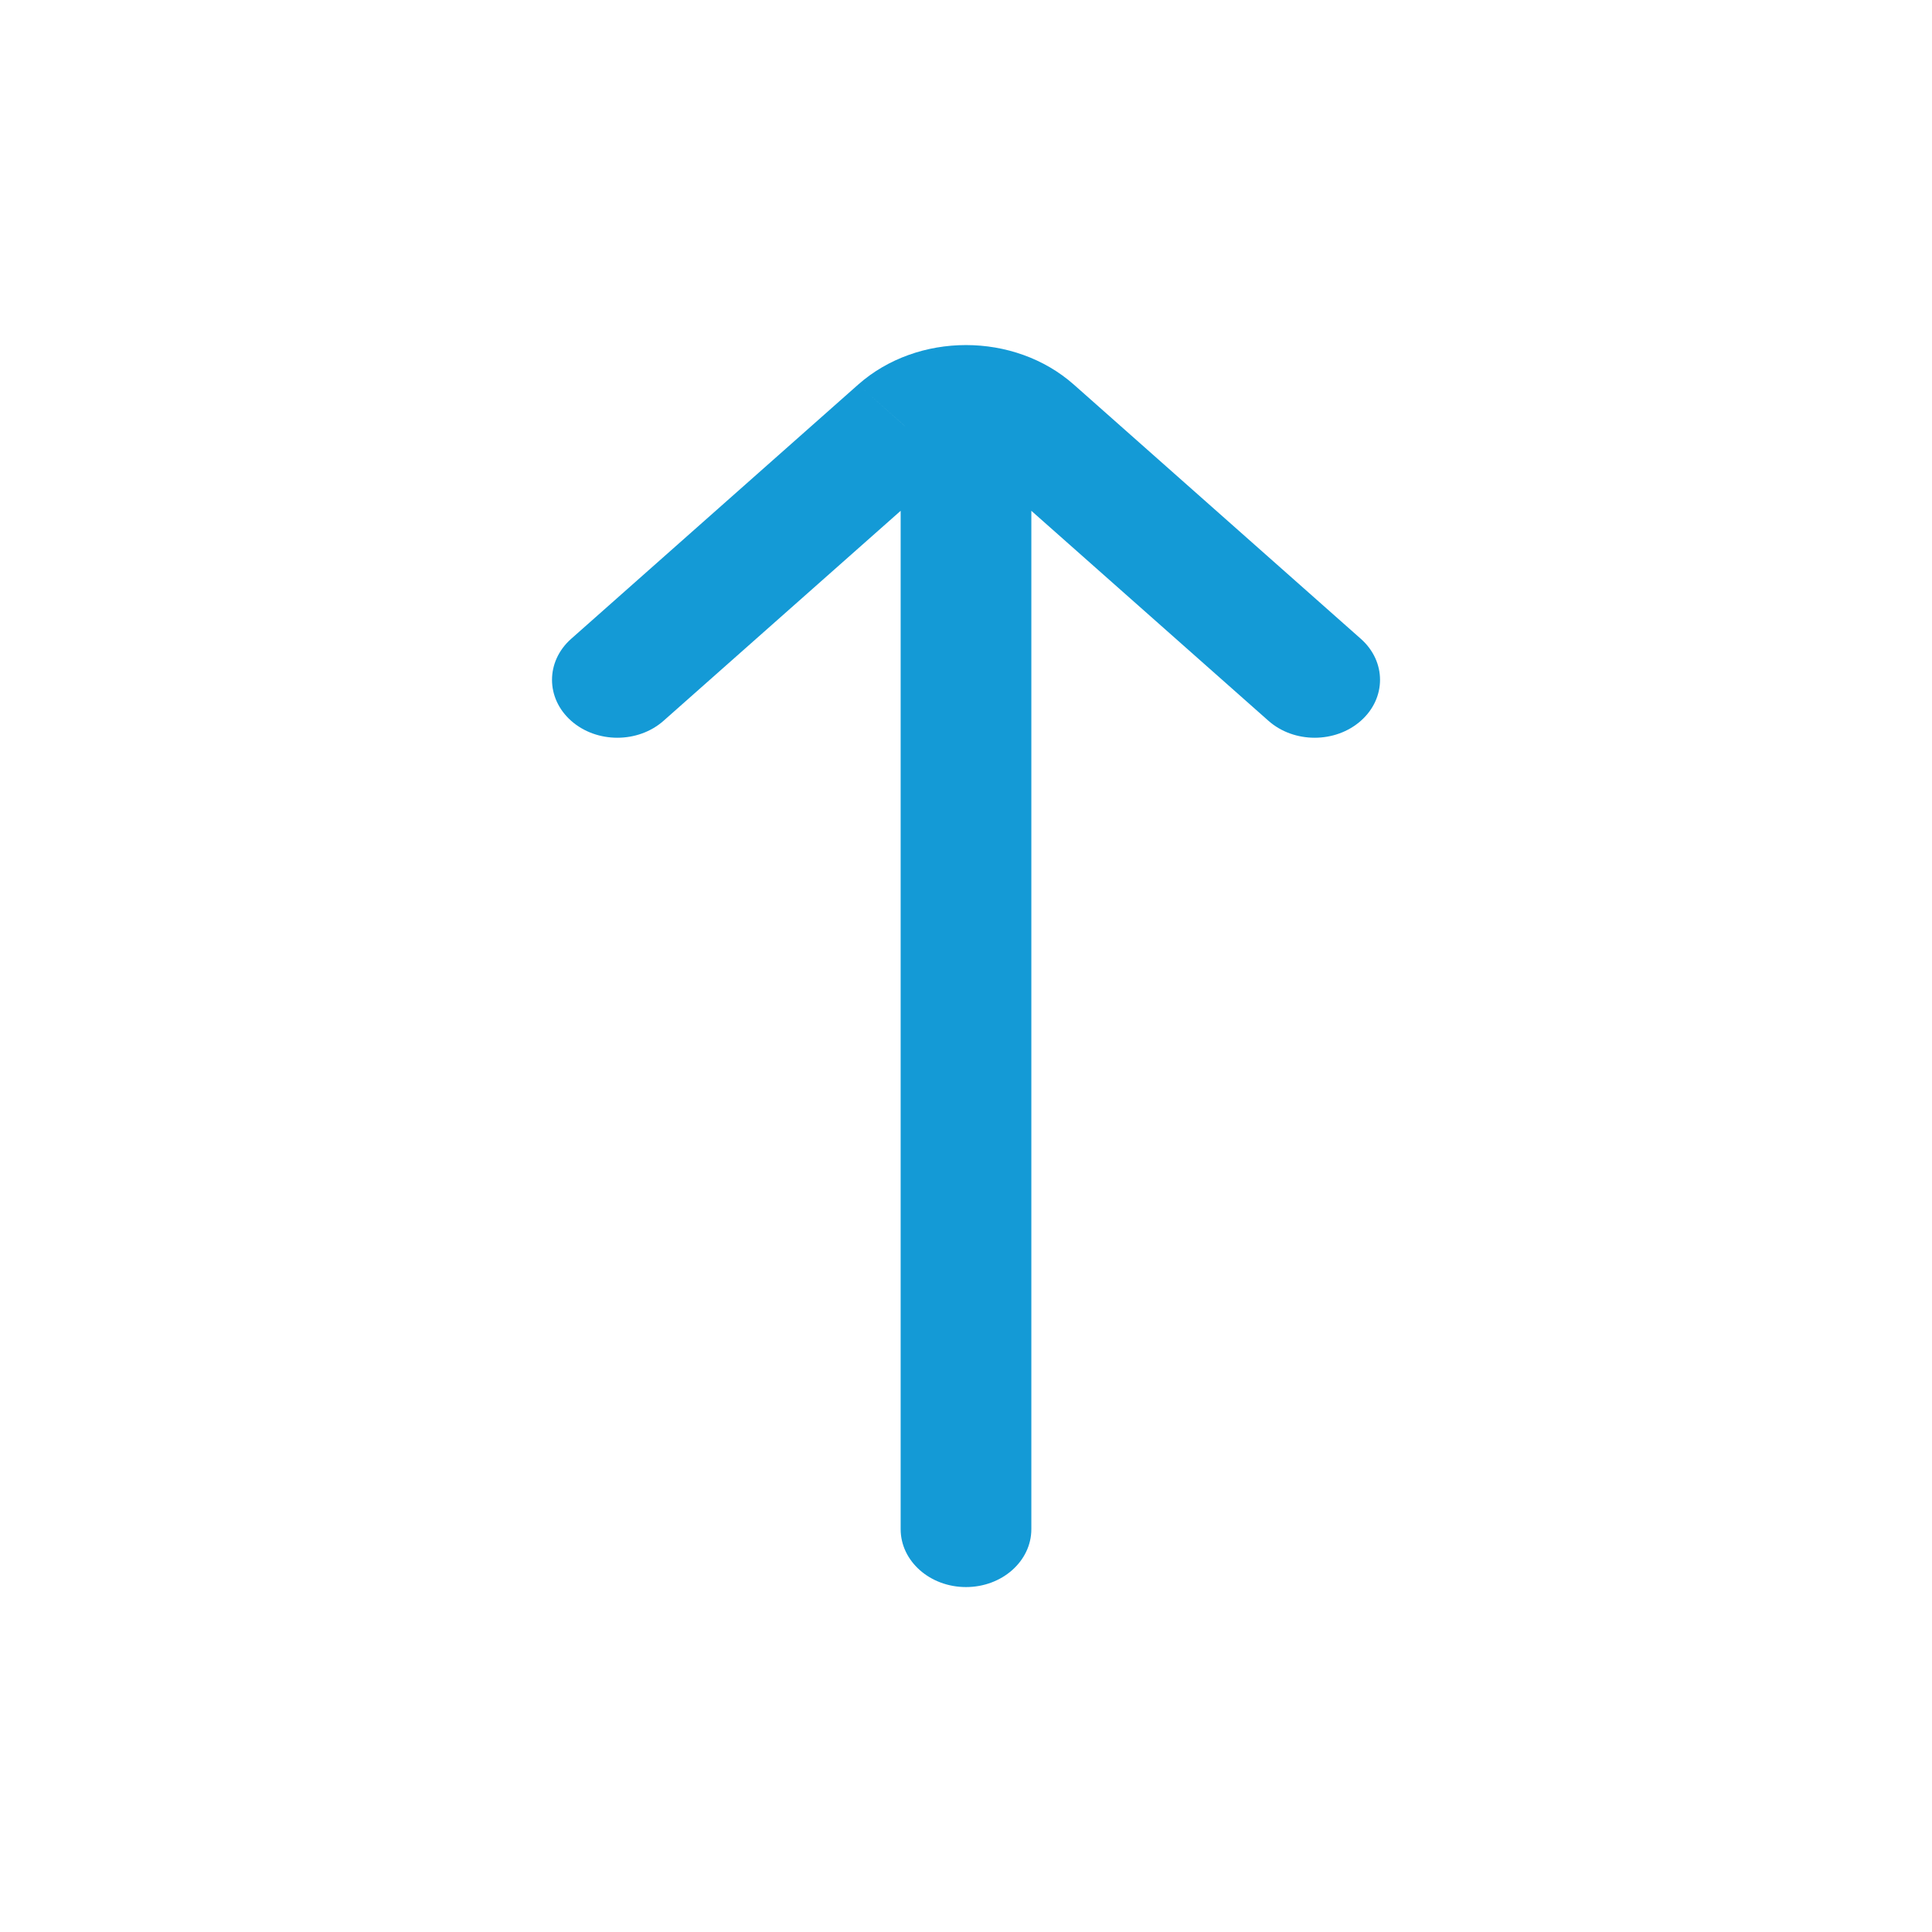 <svg width="28" height="28" viewBox="0 0 28 28" fill="none" xmlns="http://www.w3.org/2000/svg">
<path fill-rule="evenodd" clip-rule="evenodd" d="M12.437 5.574C13.3 4.81 14.7 4.81 15.563 5.574L19.723 9.259C20.093 9.587 20.093 10.118 19.723 10.446C19.353 10.774 18.753 10.774 18.383 10.446L14.947 7.403L14.947 22.162C14.947 22.625 14.523 23.001 14 23.001C13.477 23.001 13.053 22.625 13.053 22.162L13.053 7.403L9.617 10.446C9.247 10.774 8.647 10.774 8.277 10.446C7.908 10.118 7.908 9.587 8.277 9.259L12.437 5.574L13.107 6.168L13.121 6.181M12.437 5.574L13.107 6.168L12.437 5.574Z" fill="#149AD6"/>
</svg>

